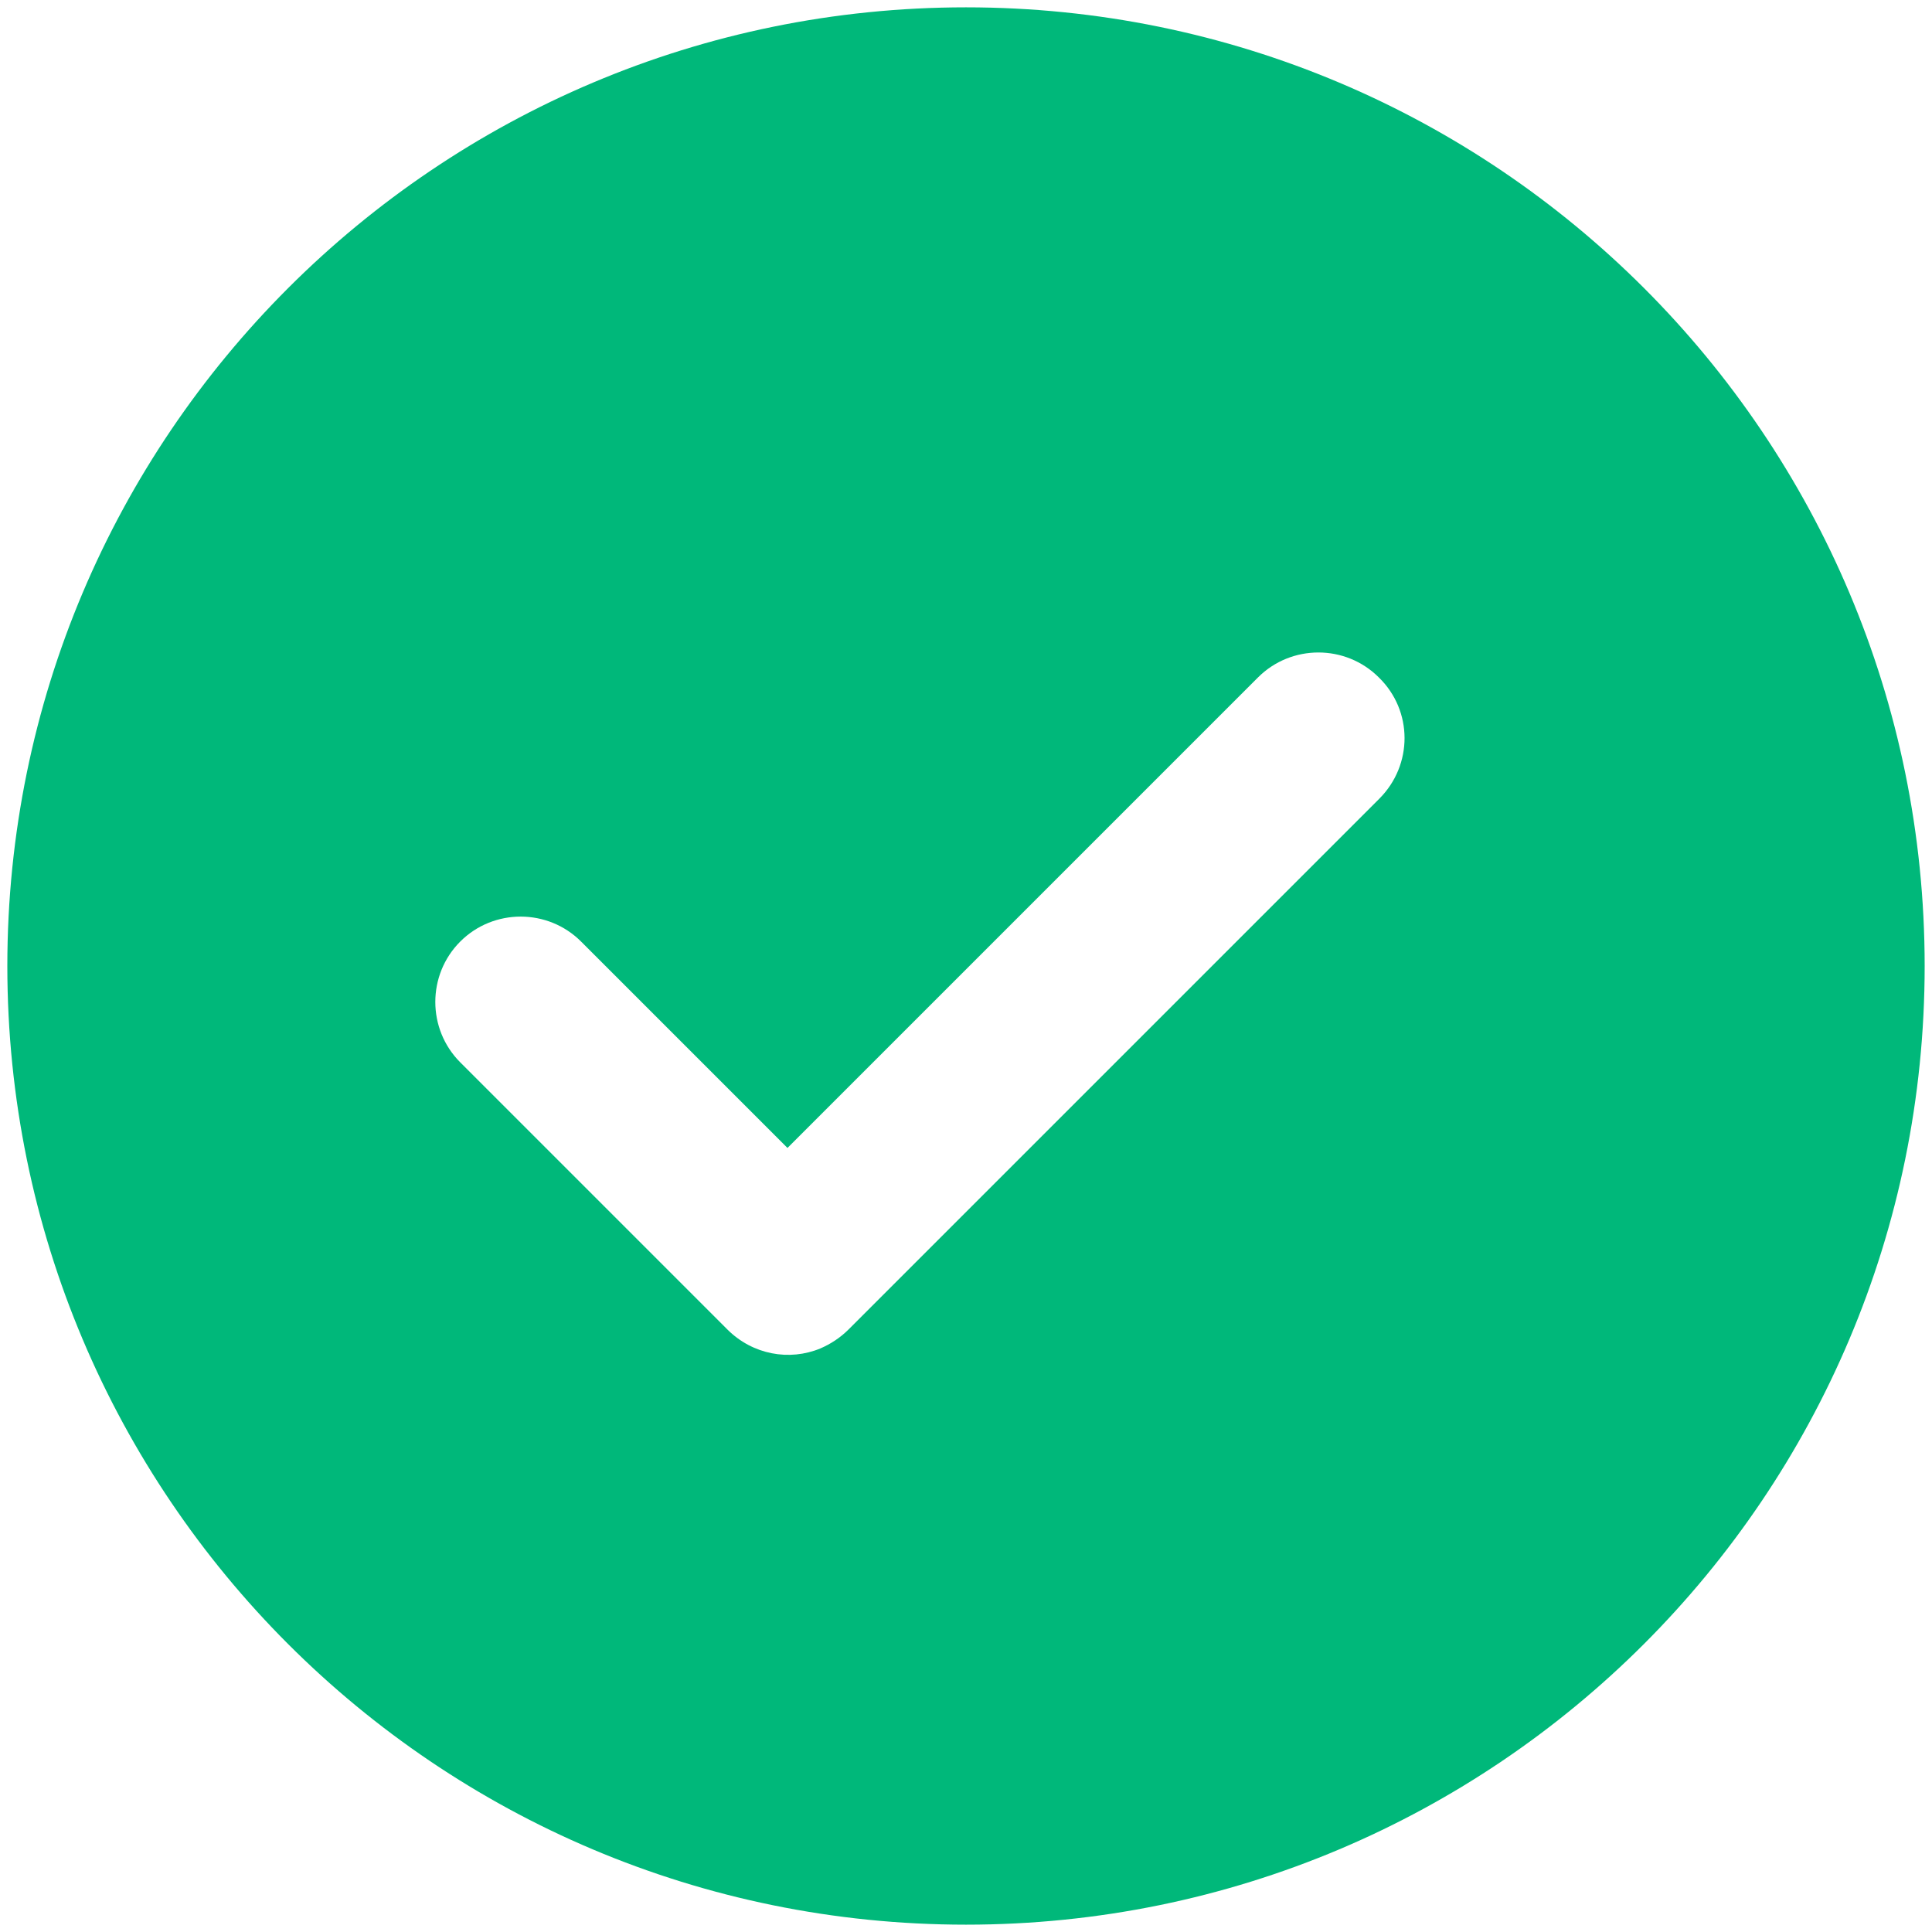 <?xml version="1.0" encoding="utf-8"?>
<!-- Generator: Adobe Illustrator 25.4.8, SVG Export Plug-In . SVG Version: 6.00 Build 0)  -->
<svg version="1.1" id="Layer_1" xmlns="http://www.w3.org/2000/svg" xmlns:xlink="http://www.w3.org/1999/xlink" x="0px" y="0px"
	 viewBox="0 0 395 395" style="enable-background:new 0 0 395 395;" xml:space="preserve">
<style type="text/css">
	.st0{fill:#00B87A;}
</style>
<g>
	<path class="st0" d="M197.5,1.5c-108.2,0-196,87.7-196,196s87.7,196,196,196s196-87.7,196-196S305.8,1.5,197.5,1.5z M282,163.3
		L173.5,271.8c-1.7,1.7-3.7,3-5.8,3.9c-6.3,2.6-13.8,1.3-19-3.9l-54.6-54.6c-6.8-6.8-6.8-17.9,0-24.7c6.8-6.8,17.9-6.8,24.7,0
		l42.2,42.2l96.2-96.2c6.8-6.8,17.9-6.8,24.7,0C288.9,145.3,288.9,156.4,282,163.3L282,163.3z"/>
</g>
</svg>
